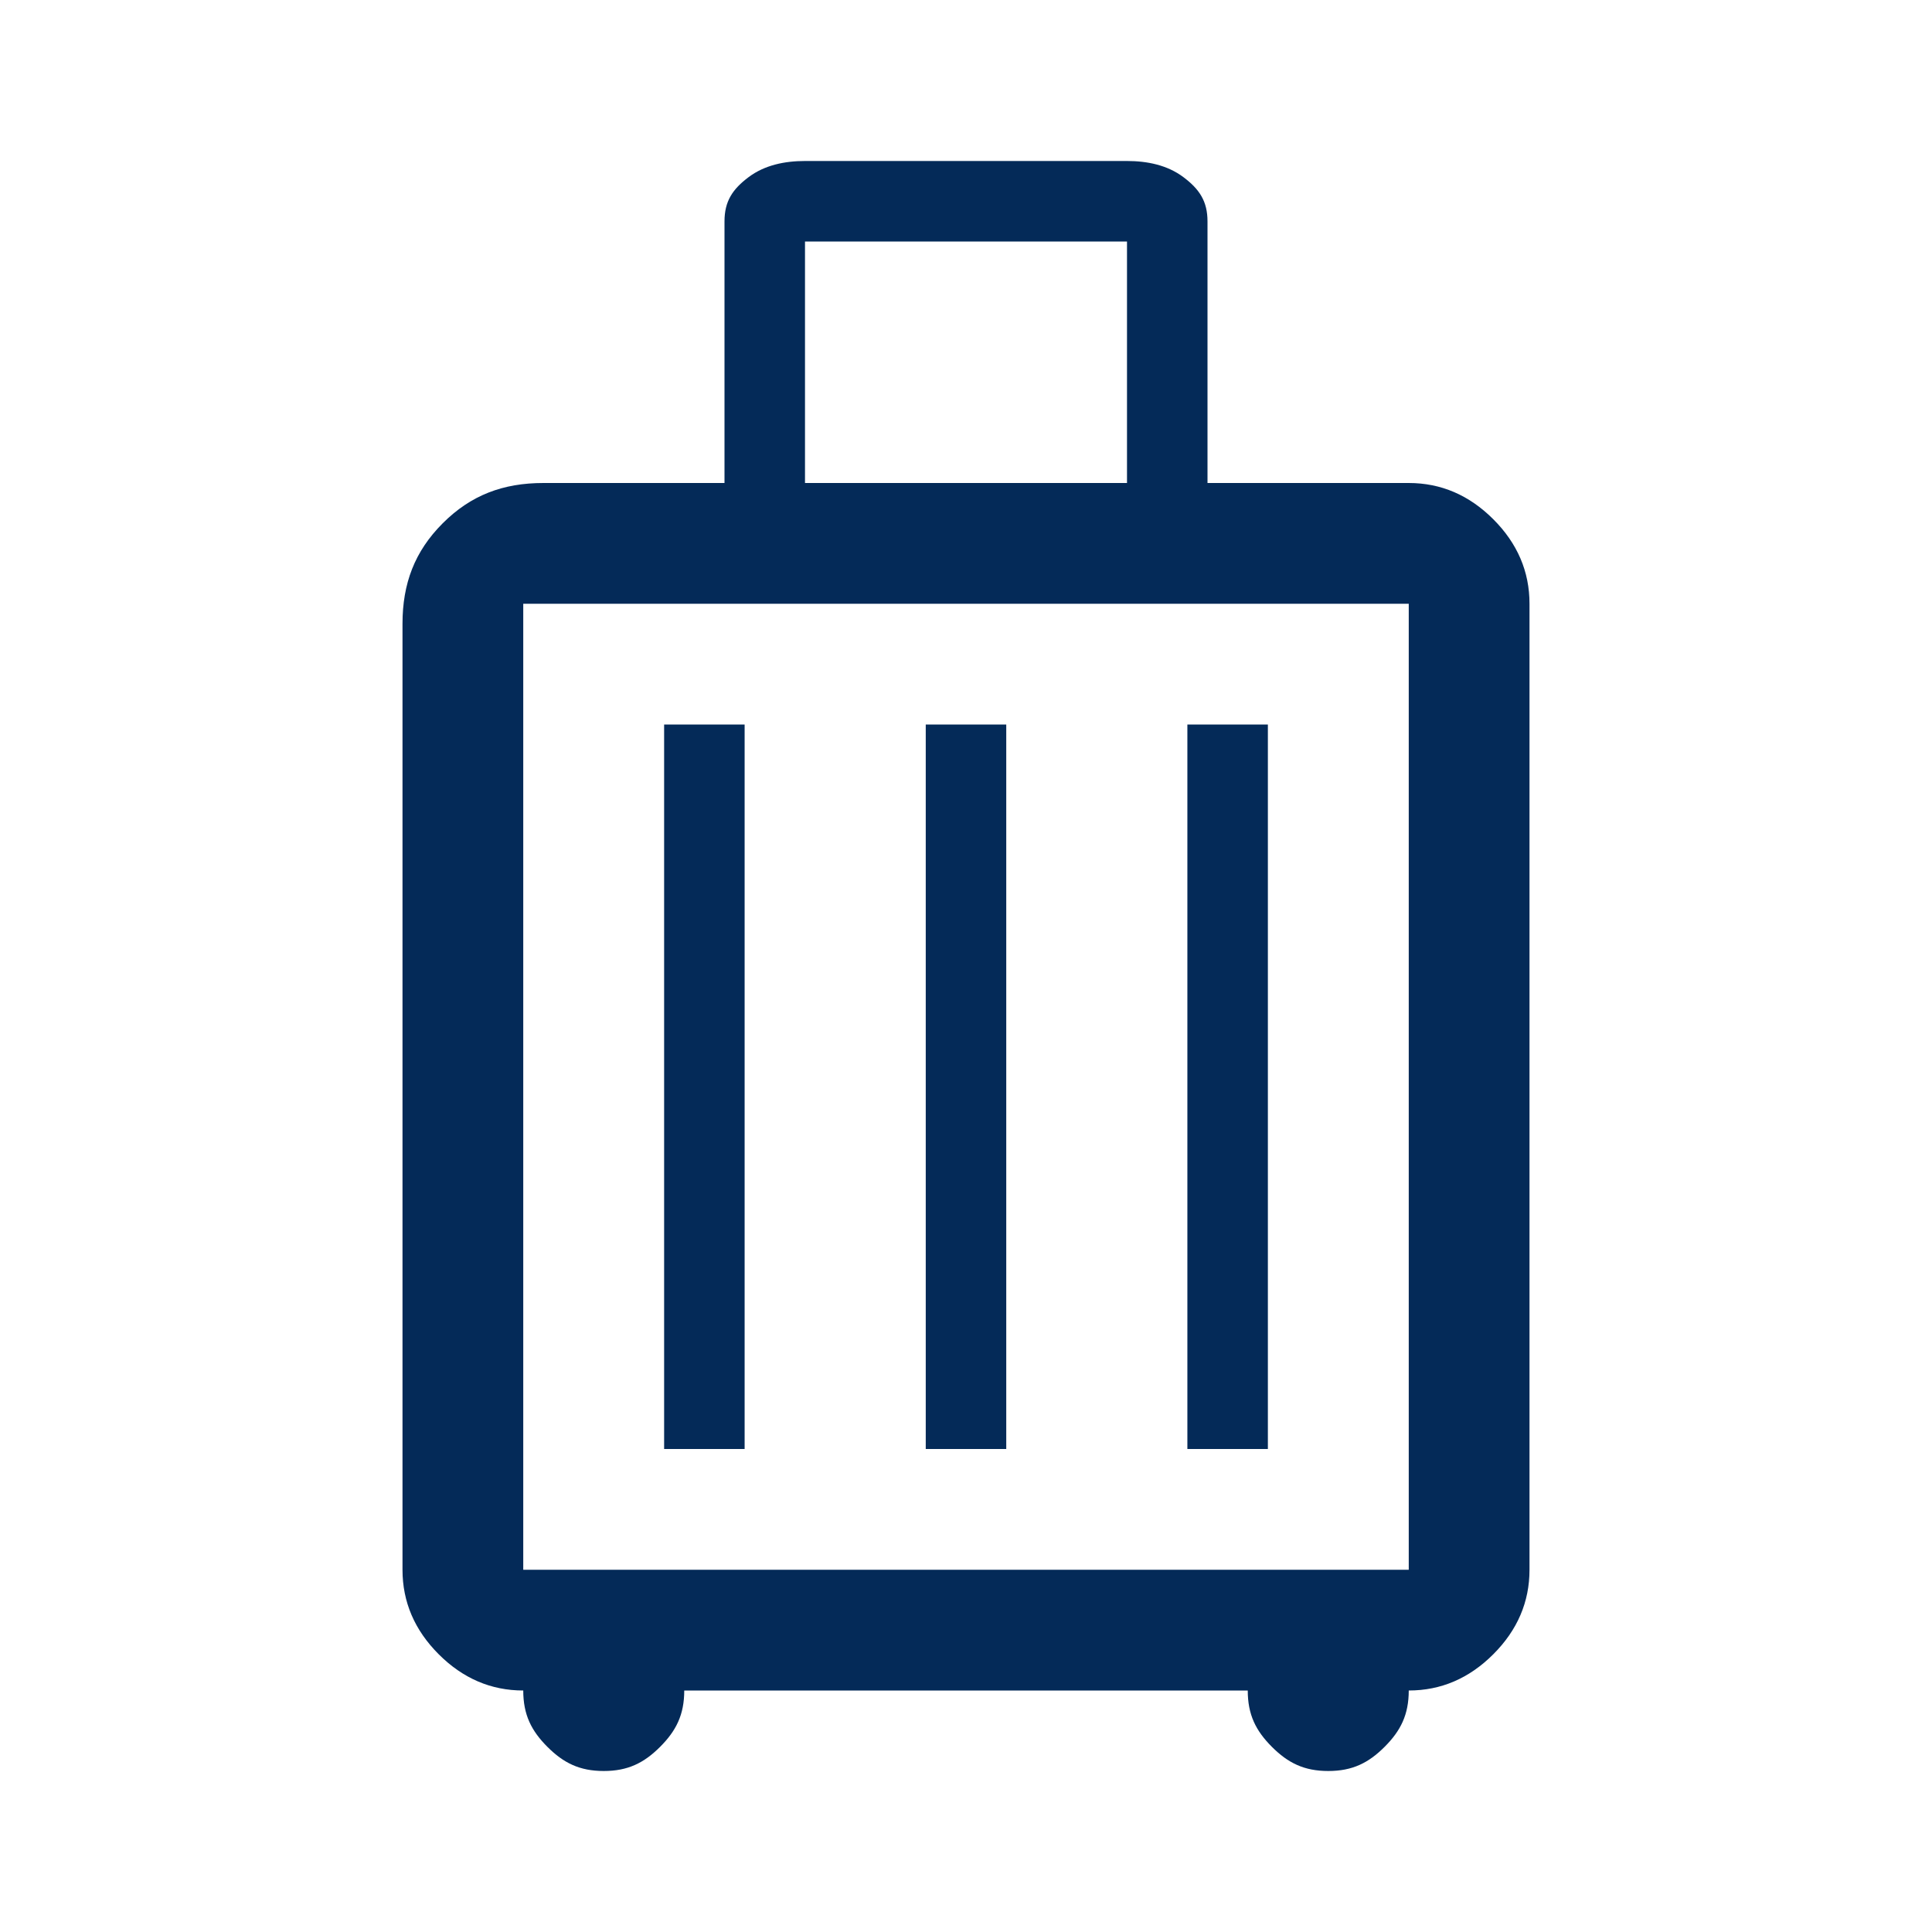 <?xml version="1.0" encoding="UTF-8"?> <svg xmlns="http://www.w3.org/2000/svg" xmlns:xlink="http://www.w3.org/1999/xlink" version="1.1" id="Layer_1" x="0px" y="0px" viewBox="0 0 48 48" style="enable-background:new 0 0 48 48;" xml:space="preserve"> <style type="text/css"> .st0{fill:#042A58;} </style> <path class="st0" d="M13,42c-0.8,0-1.5-0.3-2.1-0.9S10,39.8,10,39V15.5c0-1,0.3-1.8,1-2.5c0.7-0.7,1.5-1,2.5-1H18V5.5 c0-0.5,0.2-0.8,0.6-1.1C19,4.1,19.5,4,20,4h8c0.5,0,1,0.1,1.4,0.4C29.8,4.7,30,5,30,5.5V12h5c0.8,0,1.5,0.3,2.1,0.9S38,14.2,38,15 v24c0,0.8-0.3,1.5-0.9,2.1S35.8,42,35,42c0,0.6-0.2,1-0.6,1.4C34,43.8,33.6,44,33,44s-1-0.2-1.4-0.6C31.2,43,31,42.6,31,42H17 c0,0.6-0.2,1-0.6,1.4C16,43.8,15.6,44,15,44s-1-0.2-1.4-0.6C13.2,43,13,42.6,13,42z M20,12h8V6h-8V12z M13,39h22V15H13V39z M16.5,36 h2V18h-2V36z M23,36h2V18h-2V36z M29.5,36h2V18h-2V36z M13,39V15V39z"></path> </svg> 
